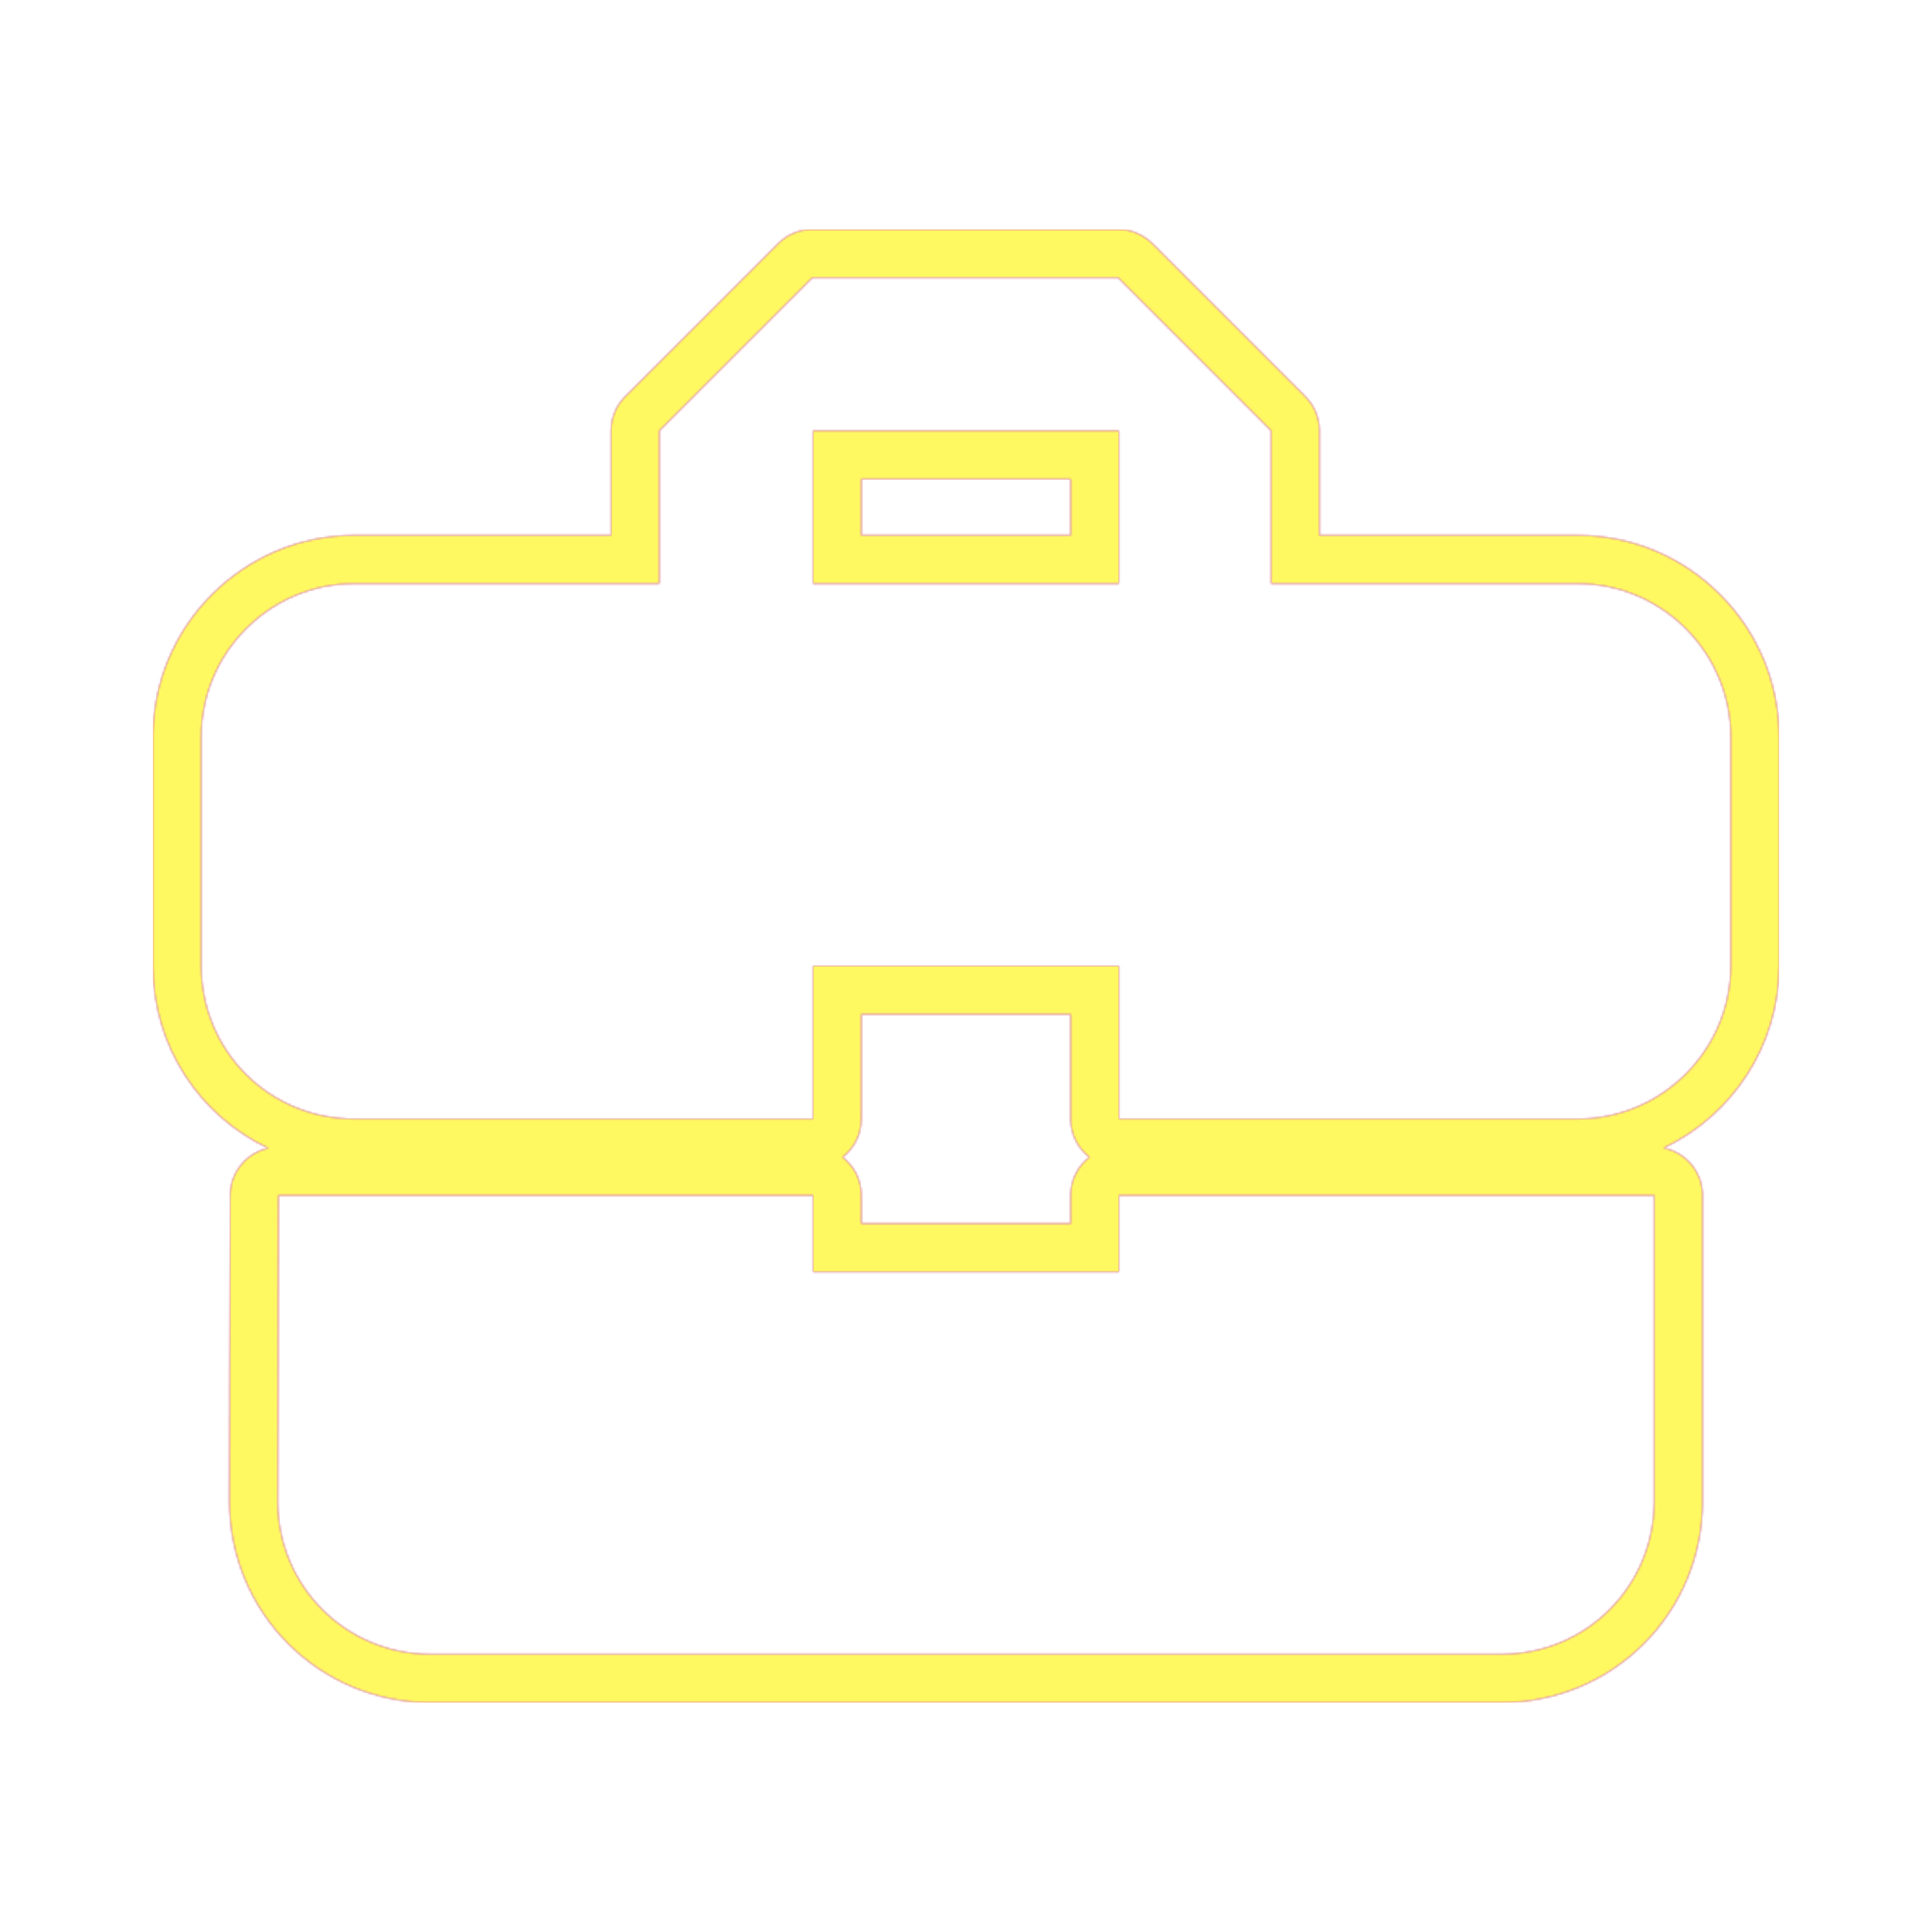 <svg version="1.1" xmlns="http://www.w3.org/2000/svg" xmlns:xlink="http://www.w3.org/1999/xlink" viewBox="0,0,1024,1024">
	<!-- Color names: teamapps-color-1, teamapps-color-2, teamapps-color-3 -->
	<desc>business_center icon - Licensed under Apache License v2.0 (http://www.apache.org/licenses/LICENSE-2.0) - Created with Iconfu.com - Derivative work of Material icons (Copyright Google Inc.)</desc>
	<defs>
		<linearGradient x1="0" y1="1024" x2="1024" y2="0" id="color-a1FgIXPL" gradientUnits="userSpaceOnUse">
			<stop offset="0.2" stop-color="#000000"/>
			<stop offset="0.8" stop-color="#ffffff"/>
		</linearGradient>
		<radialGradient cx="0" cy="0" r="1448.15" id="color-xNxamm4U" gradientUnits="userSpaceOnUse">
			<stop offset="0.08" stop-color="#ffffff"/>
			<stop offset="1" stop-color="#000000"/>
		</radialGradient>
		<filter id="filter-zyoAjfZV" color-interpolation-filters="sRGB">
			<feOffset/>
		</filter>
		<mask id="mask-M9DgBJOp">
			<path d="M942.94,390.4v121.6c0,42.5 -25.11,79.35 -61.25,96.47c11.8,2.28 20.71,12.67 20.71,25.13v162.14c0,59.13 -47.53,106.66 -106.66,106.66h-567.47c-59.13,0 -106.66,-47.53 -106.66,-106.66l0.41,-162.2c0.03,-12.26 8.68,-22.49 20.2,-24.97c-36.21,-17.01 -61.15,-53.75 -61.15,-96.57v-121.6c0,-58.73 47.95,-106.66 106.67,-106.66h136.13v-55.47c0,-6.79 2.7,-13.3 7.5,-18.1l81.06,-81.06c4.8,-4.8 11.31,-7.5 18.1,-7.5h162.14c6.79,0 13.3,2.7 18.1,7.5l81.06,81.06c4.8,4.8 7.5,11.31 7.5,18.1v55.47h136.94c58.72,0 106.67,47.94 106.67,106.66zM567.46,593.06v-55.46h-110.93v55.46c0,8.25 -3.9,15.59 -9.96,20.27c6.06,4.68 9.96,12.02 9.96,20.27v14.94h110.93v-14.94c0,-8.25 3.9,-15.59 9.96,-20.27c-6.06,-4.68 -9.96,-12.02 -9.96,-20.27zM456.54,253.86v29.87h110.93v-29.87zM836.26,309.34h-162.54v-81.07l-81.06,-81.06h-162.14l-81.06,81.06v81.07h-161.73c-44.58,0 -81.07,36.48 -81.07,81.06v121.6c0,44.99 36.08,81.06 81.07,81.06h243.2v-81.06h162.13v81.06h243.2c44.58,0 81.07,-36.48 81.07,-81.06v-121.6c0,-44.58 -36.49,-81.06 -81.07,-81.06zM430.94,674.14v-40.54h-283.33l-0.41,162.14c0,44.99 36.07,81.06 81.06,81.06h567.47c44.99,0 81.06,-36.07 81.06,-81.06v-162.14h-283.74v40.54zM593.06,309.34h-162.13v-81.07h162.13z" fill="#ffffff"/>
		</mask>
		<mask id="mask-PXtQCWS5">
			<rect fill="url(#color-a1FgIXPL)" x="81.06" y="121.6" width="861.87" height="780.8"/>
		</mask>
		<mask id="mask-UK8iZQHj">
			<path d="M942.94,390.4v121.6c0,42.5 -25.11,79.35 -61.25,96.47c11.8,2.28 20.71,12.67 20.71,25.13v162.14c0,59.13 -47.53,106.66 -106.66,106.66h-567.47c-59.13,0 -106.66,-47.53 -106.66,-106.66l0.41,-162.2c0.03,-12.26 8.68,-22.49 20.2,-24.97c-36.21,-17.01 -61.15,-53.75 -61.15,-96.57v-121.6c0,-58.73 47.95,-106.66 106.67,-106.66h136.13v-55.47c0,-6.79 2.7,-13.3 7.5,-18.1l81.06,-81.06c4.8,-4.8 11.31,-7.5 18.1,-7.5h162.14c6.79,0 13.3,2.7 18.1,7.5l81.06,81.06c4.8,4.8 7.5,11.31 7.5,18.1v55.47h136.94c58.72,0 106.67,47.94 106.67,106.66zM567.46,593.06v-55.46h-110.93v55.46c0,8.25 -3.9,15.59 -9.96,20.27c6.06,4.68 9.96,12.02 9.96,20.27v14.94h110.93v-14.94c0,-8.25 3.9,-15.59 9.96,-20.27c-6.06,-4.68 -9.96,-12.02 -9.96,-20.27zM456.54,253.86v29.87h110.93v-29.87zM836.26,309.34h-162.54v-81.07l-81.06,-81.06h-162.14l-81.06,81.06v81.07h-161.73c-44.58,0 -81.07,36.48 -81.07,81.06v121.6c0,44.99 36.08,81.06 81.07,81.06h243.2v-81.06h162.13v81.06h243.2c44.58,0 81.07,-36.48 81.07,-81.06v-121.6c0,-44.58 -36.49,-81.06 -81.07,-81.06zM430.94,674.14v-40.54h-283.33l-0.41,162.14c0,44.99 36.07,81.06 81.06,81.06h567.47c44.99,0 81.06,-36.07 81.06,-81.06v-162.14h-283.74v40.54zM593.06,309.34h-162.13v-81.07h162.13z" fill="url(#color-xNxamm4U)"/>
		</mask>
	</defs>
	<g fill="none" fill-rule="nonzero" style="mix-blend-mode: normal">
		<g mask="url(#mask-M9DgBJOp)">
			<g color="#ff0000" class="teamapps-color-2">
				<rect x="81.06" y="121.6" width="861.87" height="780.8" fill="currentColor"/>
			</g>
			<g color="#bc13e0" class="teamapps-color-3" mask="url(#mask-PXtQCWS5)">
				<rect x="81.06" y="121.6" width="861.87" height="780.8" fill="currentColor"/>
			</g>
		</g>
		<g filter="url(#filter-zyoAjfZV)" mask="url(#mask-UK8iZQHj)">
			<g color="#fff961" class="teamapps-color-1">
				<rect x="81.06" y="121.6" width="861.87" height="780.8" fill="currentColor"/>
			</g>
		</g>
	</g>
</svg>